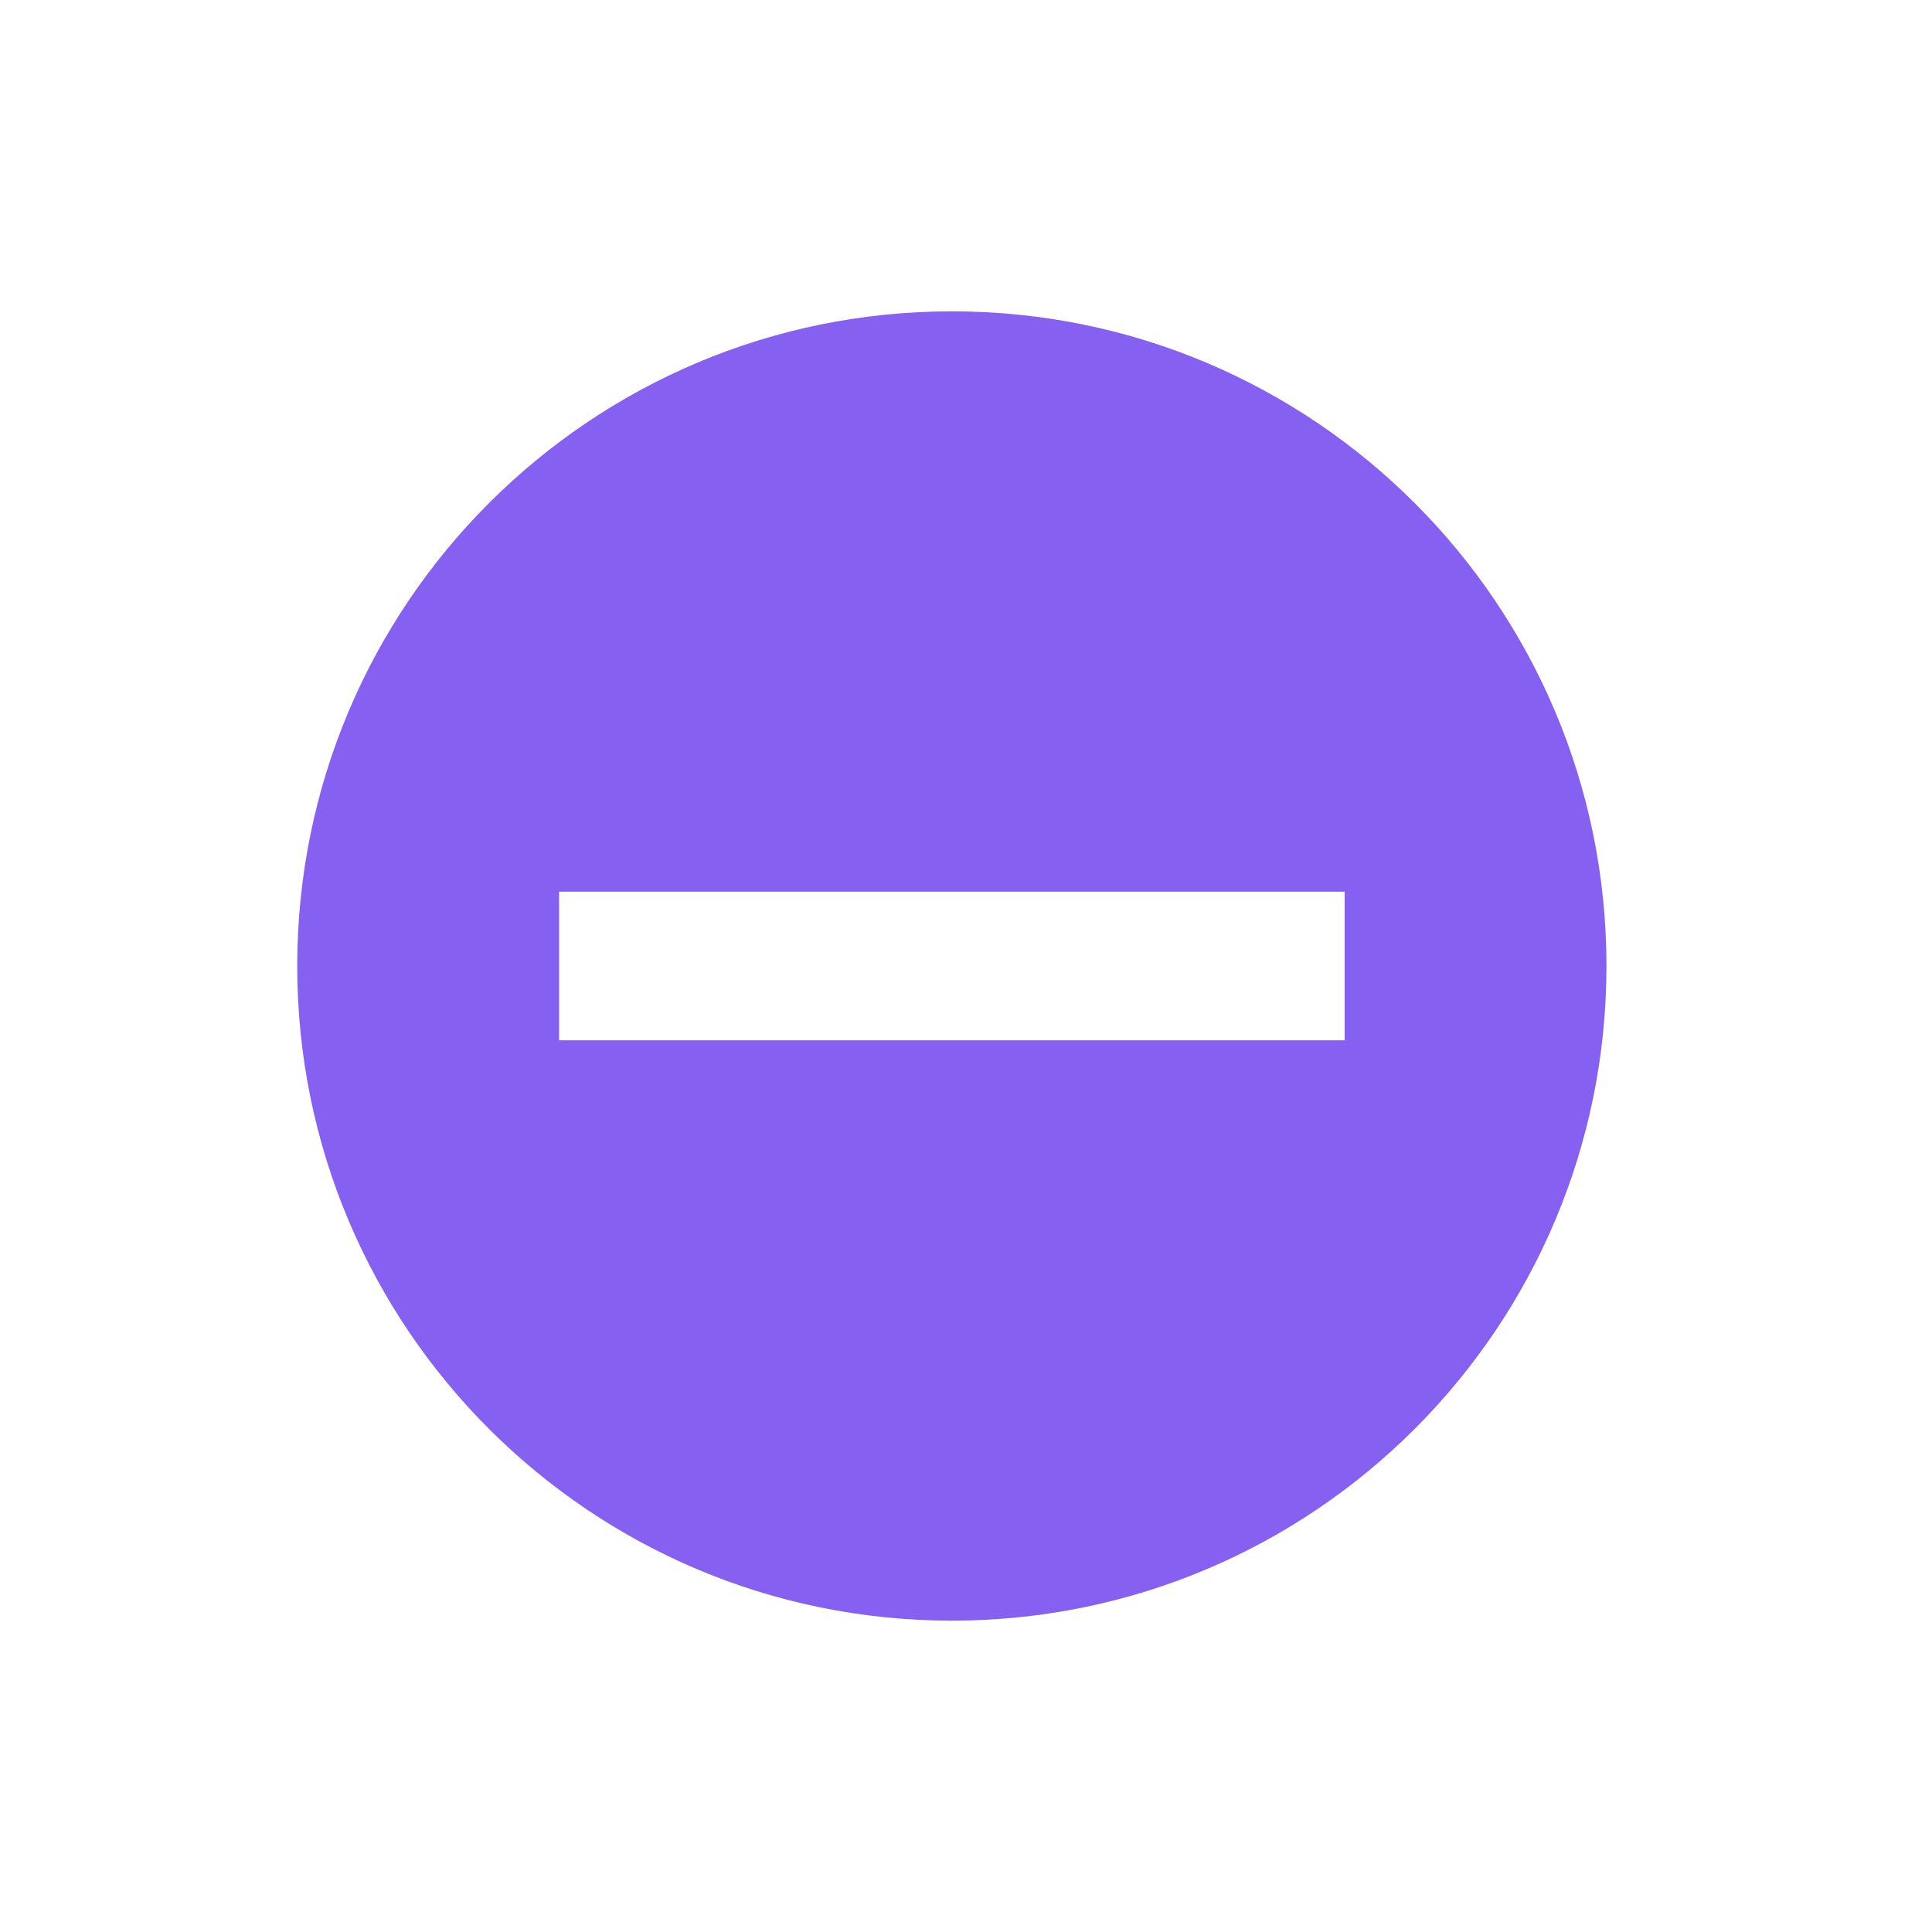<svg width="26" height="26" viewBox="0 0 26 26" fill="none" xmlns="http://www.w3.org/2000/svg">
<g filter="url(#filter0_d_165_2400)">
<path fill-rule="evenodd" clip-rule="evenodd" d="M12.81 17.81C7.944 17.81 4 13.865 4 9C4 4.135 7.944 0.19 12.81 0.19C17.675 0.19 21.619 4.135 21.619 9C21.619 13.865 17.675 17.81 12.81 17.81Z" fill="#8660F1"/>
<path d="M7.524 9H18.096" stroke="white" stroke-width="2"/>
</g>
<defs>
<filter id="filter0_d_165_2400" x="0" y="0.19" width="25.619" height="25.619" filterUnits="userSpaceOnUse" color-interpolation-filters="sRGB">
<feFlood flood-opacity="0" result="BackgroundImageFix"/>
<feColorMatrix in="SourceAlpha" type="matrix" values="0 0 0 0 0 0 0 0 0 0 0 0 0 0 0 0 0 0 127 0" result="hardAlpha"/>
<feOffset dy="4"/>
<feGaussianBlur stdDeviation="2"/>
<feComposite in2="hardAlpha" operator="out"/>
<feColorMatrix type="matrix" values="0 0 0 0 0 0 0 0 0 0 0 0 0 0 0 0 0 0 0.25 0"/>
<feBlend mode="normal" in2="BackgroundImageFix" result="effect1_dropShadow_165_2400"/>
<feBlend mode="normal" in="SourceGraphic" in2="effect1_dropShadow_165_2400" result="shape"/>
</filter>
</defs>
</svg>
